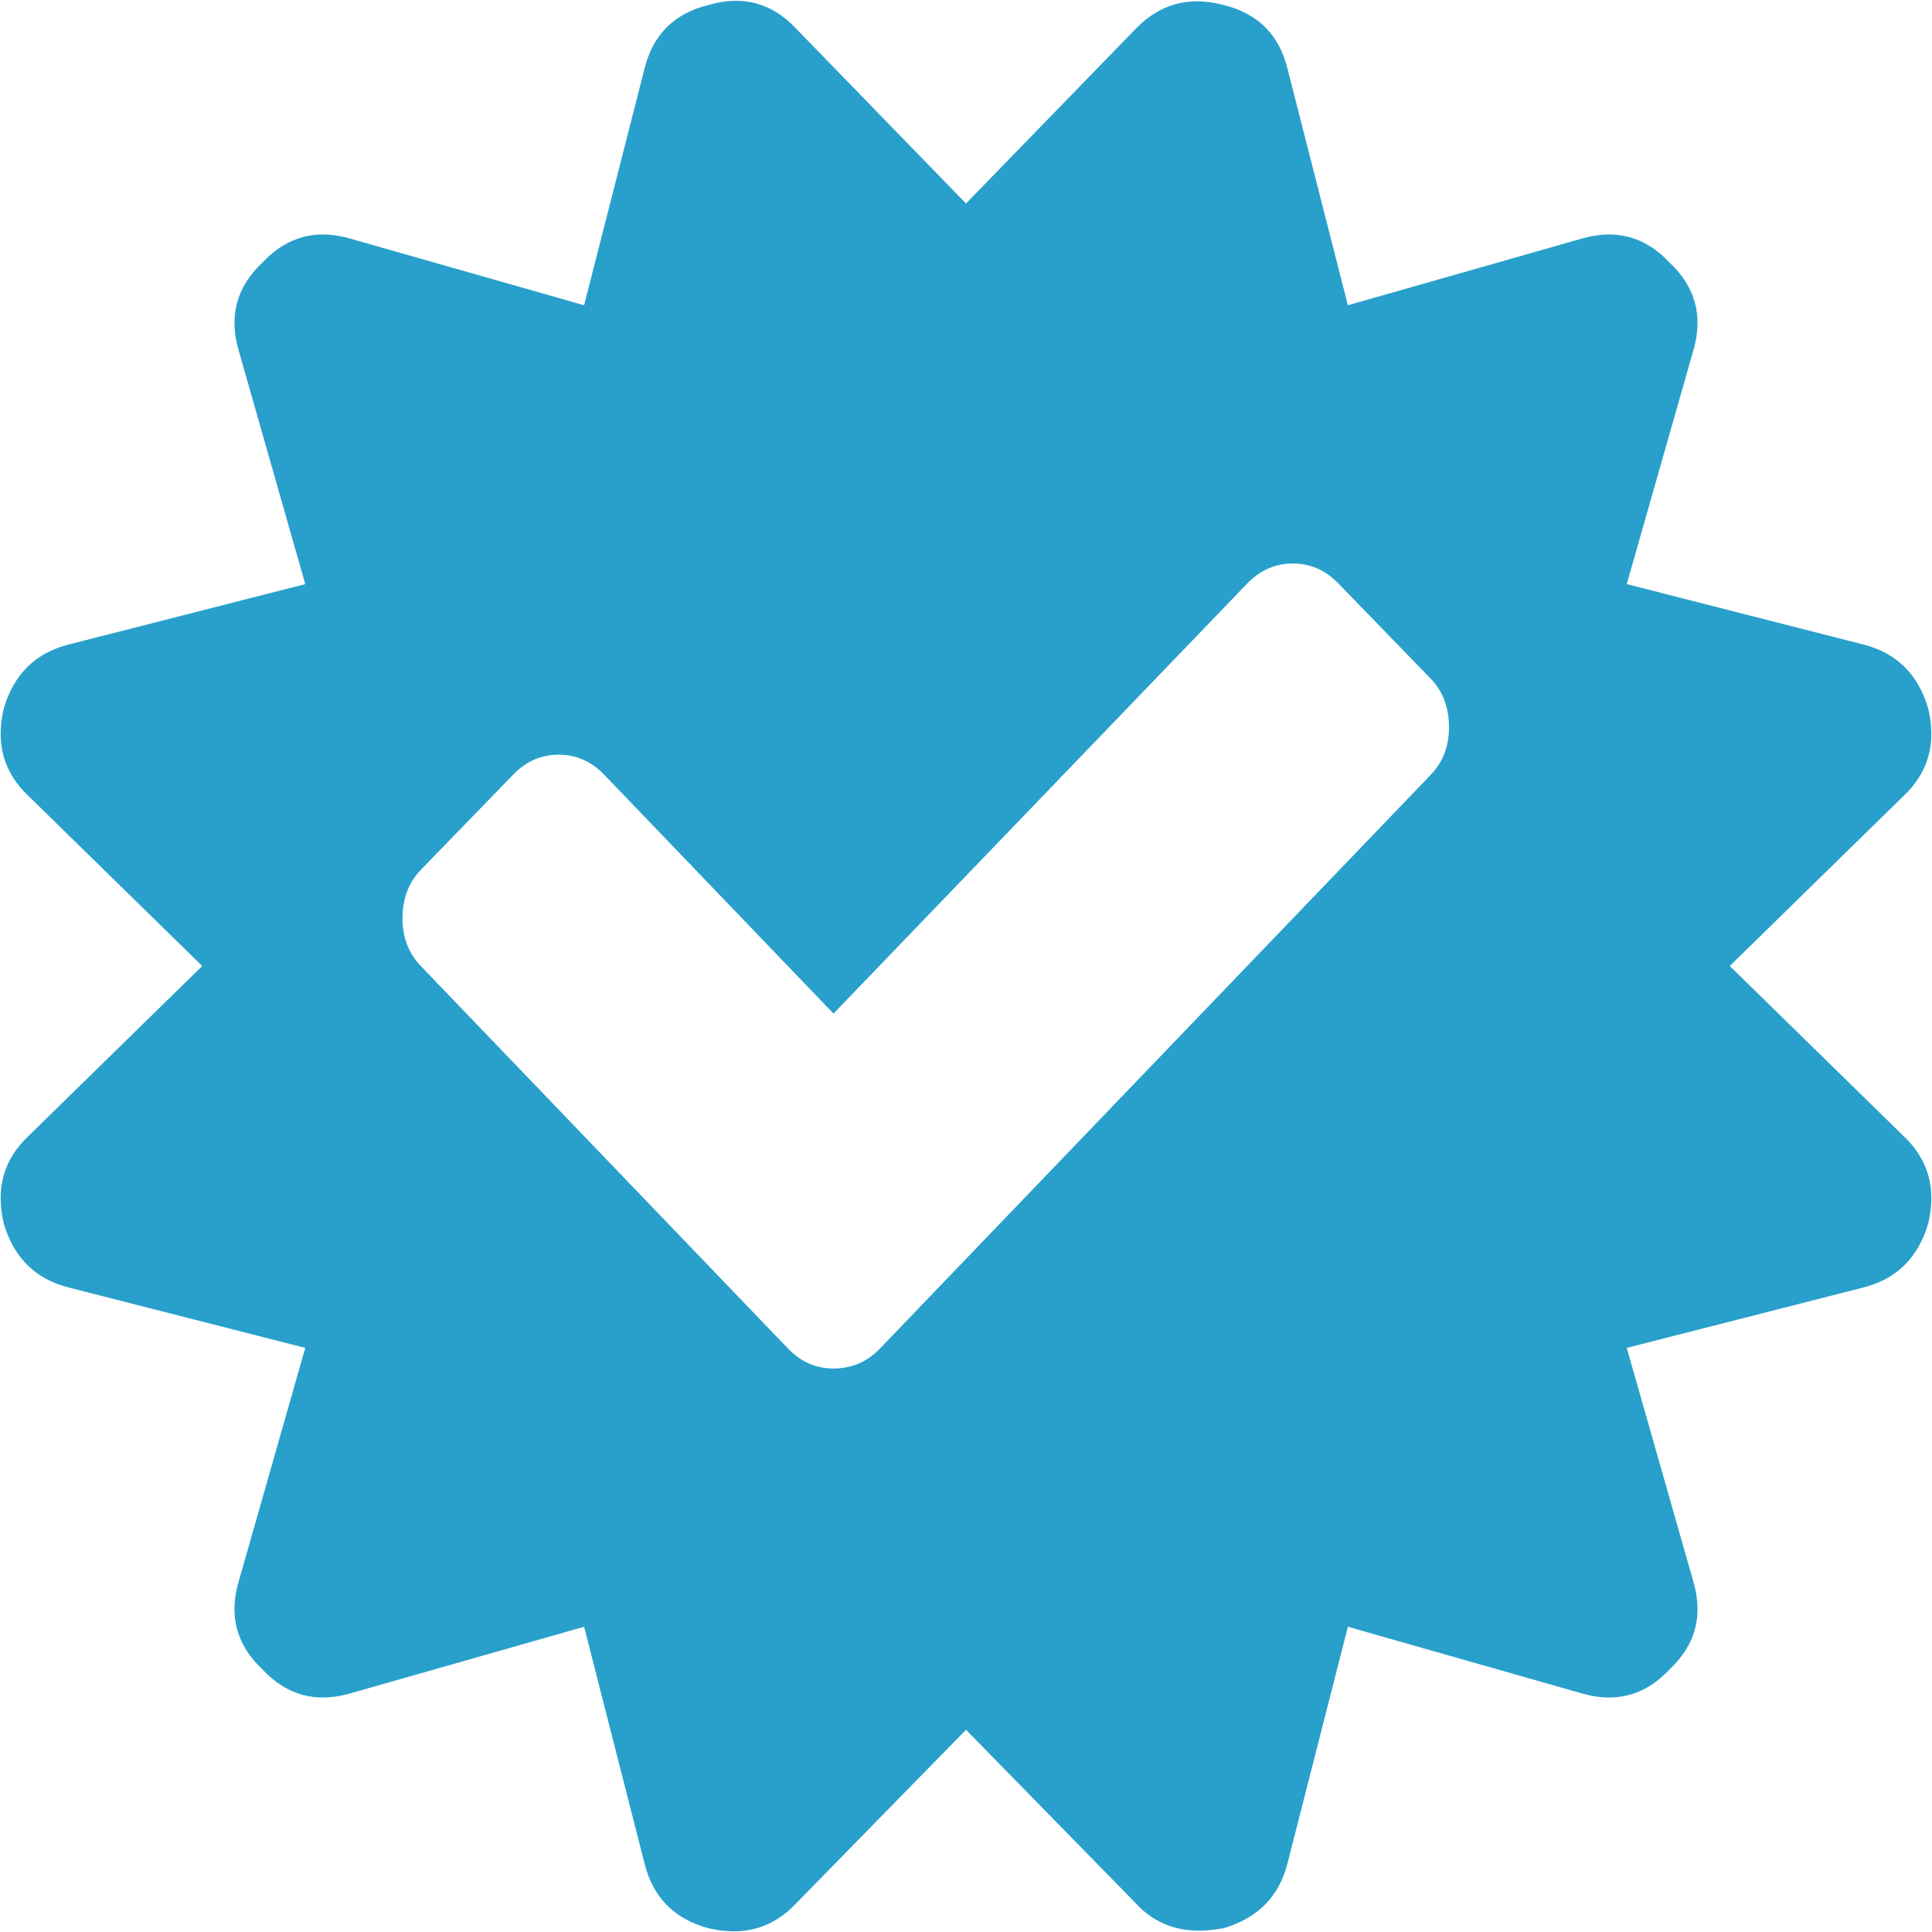 ﻿<?xml version="1.0" encoding="utf-8"?>
<svg version="1.1" xmlns:xlink="http://www.w3.org/1999/xlink" width="24px" height="24px" xmlns="http://www.w3.org/2000/svg">
  <g transform="matrix(1 0 0 1 -94 -208 )">
    <path d="M 23.142 8.005  C 23.558 8.109  23.828 8.375  23.953 8.801  C 24.057 9.238  23.953 9.602  23.641 9.893  L 21.488 12  L 23.641 14.107  C 23.953 14.398  24.057 14.762  23.953 15.199  C 23.828 15.625  23.558 15.891  23.142 15.995  L 20.208 16.744  L 21.035 19.646  C 21.16 20.073  21.061 20.437  20.739 20.739  C 20.437 21.061  20.073 21.16  19.646 21.035  L 16.744 20.208  L 15.995 23.142  C 15.891 23.558  15.625 23.828  15.199 23.953  C 15.074 23.974  14.975 23.984  14.902 23.984  C 14.58 23.984  14.315 23.87  14.107 23.641  L 12 21.488  L 9.893 23.641  C 9.602 23.953  9.238 24.057  8.801 23.953  C 8.375 23.839  8.109 23.568  8.005 23.142  L 7.256 20.208  L 4.354 21.035  C 3.927 21.16  3.563 21.061  3.261 20.739  C 2.939 20.437  2.84 20.073  2.965 19.646  L 3.792 16.744  L 0.858 15.995  C 0.442 15.891  0.172 15.625  0.047 15.199  C -0.057 14.762  0.047 14.398  0.359 14.107  L 2.512 12  L 0.359 9.893  C 0.047 9.602  -0.057 9.238  0.047 8.801  C 0.172 8.375  0.442 8.109  0.858 8.005  L 3.792 7.256  L 2.965 4.354  C 2.84 3.927  2.939 3.563  3.261 3.261  C 3.563 2.939  3.927 2.84  4.354 2.965  L 7.256 3.792  L 8.005 0.858  C 8.109 0.432  8.375 0.166  8.801 0.062  C 9.228 -0.062  9.592 0.036  9.893 0.359  L 12 2.528  L 14.107 0.359  C 14.408 0.047  14.772 -0.052  15.199 0.062  C 15.625 0.166  15.891 0.432  15.995 0.858  L 16.744 3.792  L 19.646 2.965  C 20.073 2.84  20.437 2.939  20.739 3.261  C 21.061 3.563  21.16 3.927  21.035 4.354  L 20.208 7.256  L 23.142 8.005  Z M 17.773 9.625  C 17.925 9.467  18 9.27  18 9.034  C 18 8.789  17.925 8.588  17.773 8.431  C 17.773 8.431  16.627 7.249  16.627 7.249  C 16.467 7.083  16.278 7  16.06 7  C 15.842 7  15.653 7.083  15.493 7.249  C 15.493 7.249  10.354 12.591  10.354 12.591  C 10.354 12.591  7.507 9.625  7.507 9.625  C 7.347 9.458  7.158 9.375  6.94 9.375  C 6.721 9.375  6.533 9.458  6.373 9.625  C 6.373 9.625  5.227 10.806  5.227 10.806  C 5.075 10.963  5 11.165  5 11.41  C 5 11.646  5.076 11.842  5.227 12  C 5.227 12  9.787 16.75  9.787 16.75  C 9.946 16.917  10.135 17  10.354 17  C 10.58 17  10.774 16.917  10.933 16.75  C 10.933 16.75  17.773 9.625  17.773 9.625  Z " fill-rule="nonzero" fill="#28a0cb" stroke="none" transform="matrix(1 0 0 1 94 208 )" />
  </g>
</svg>
